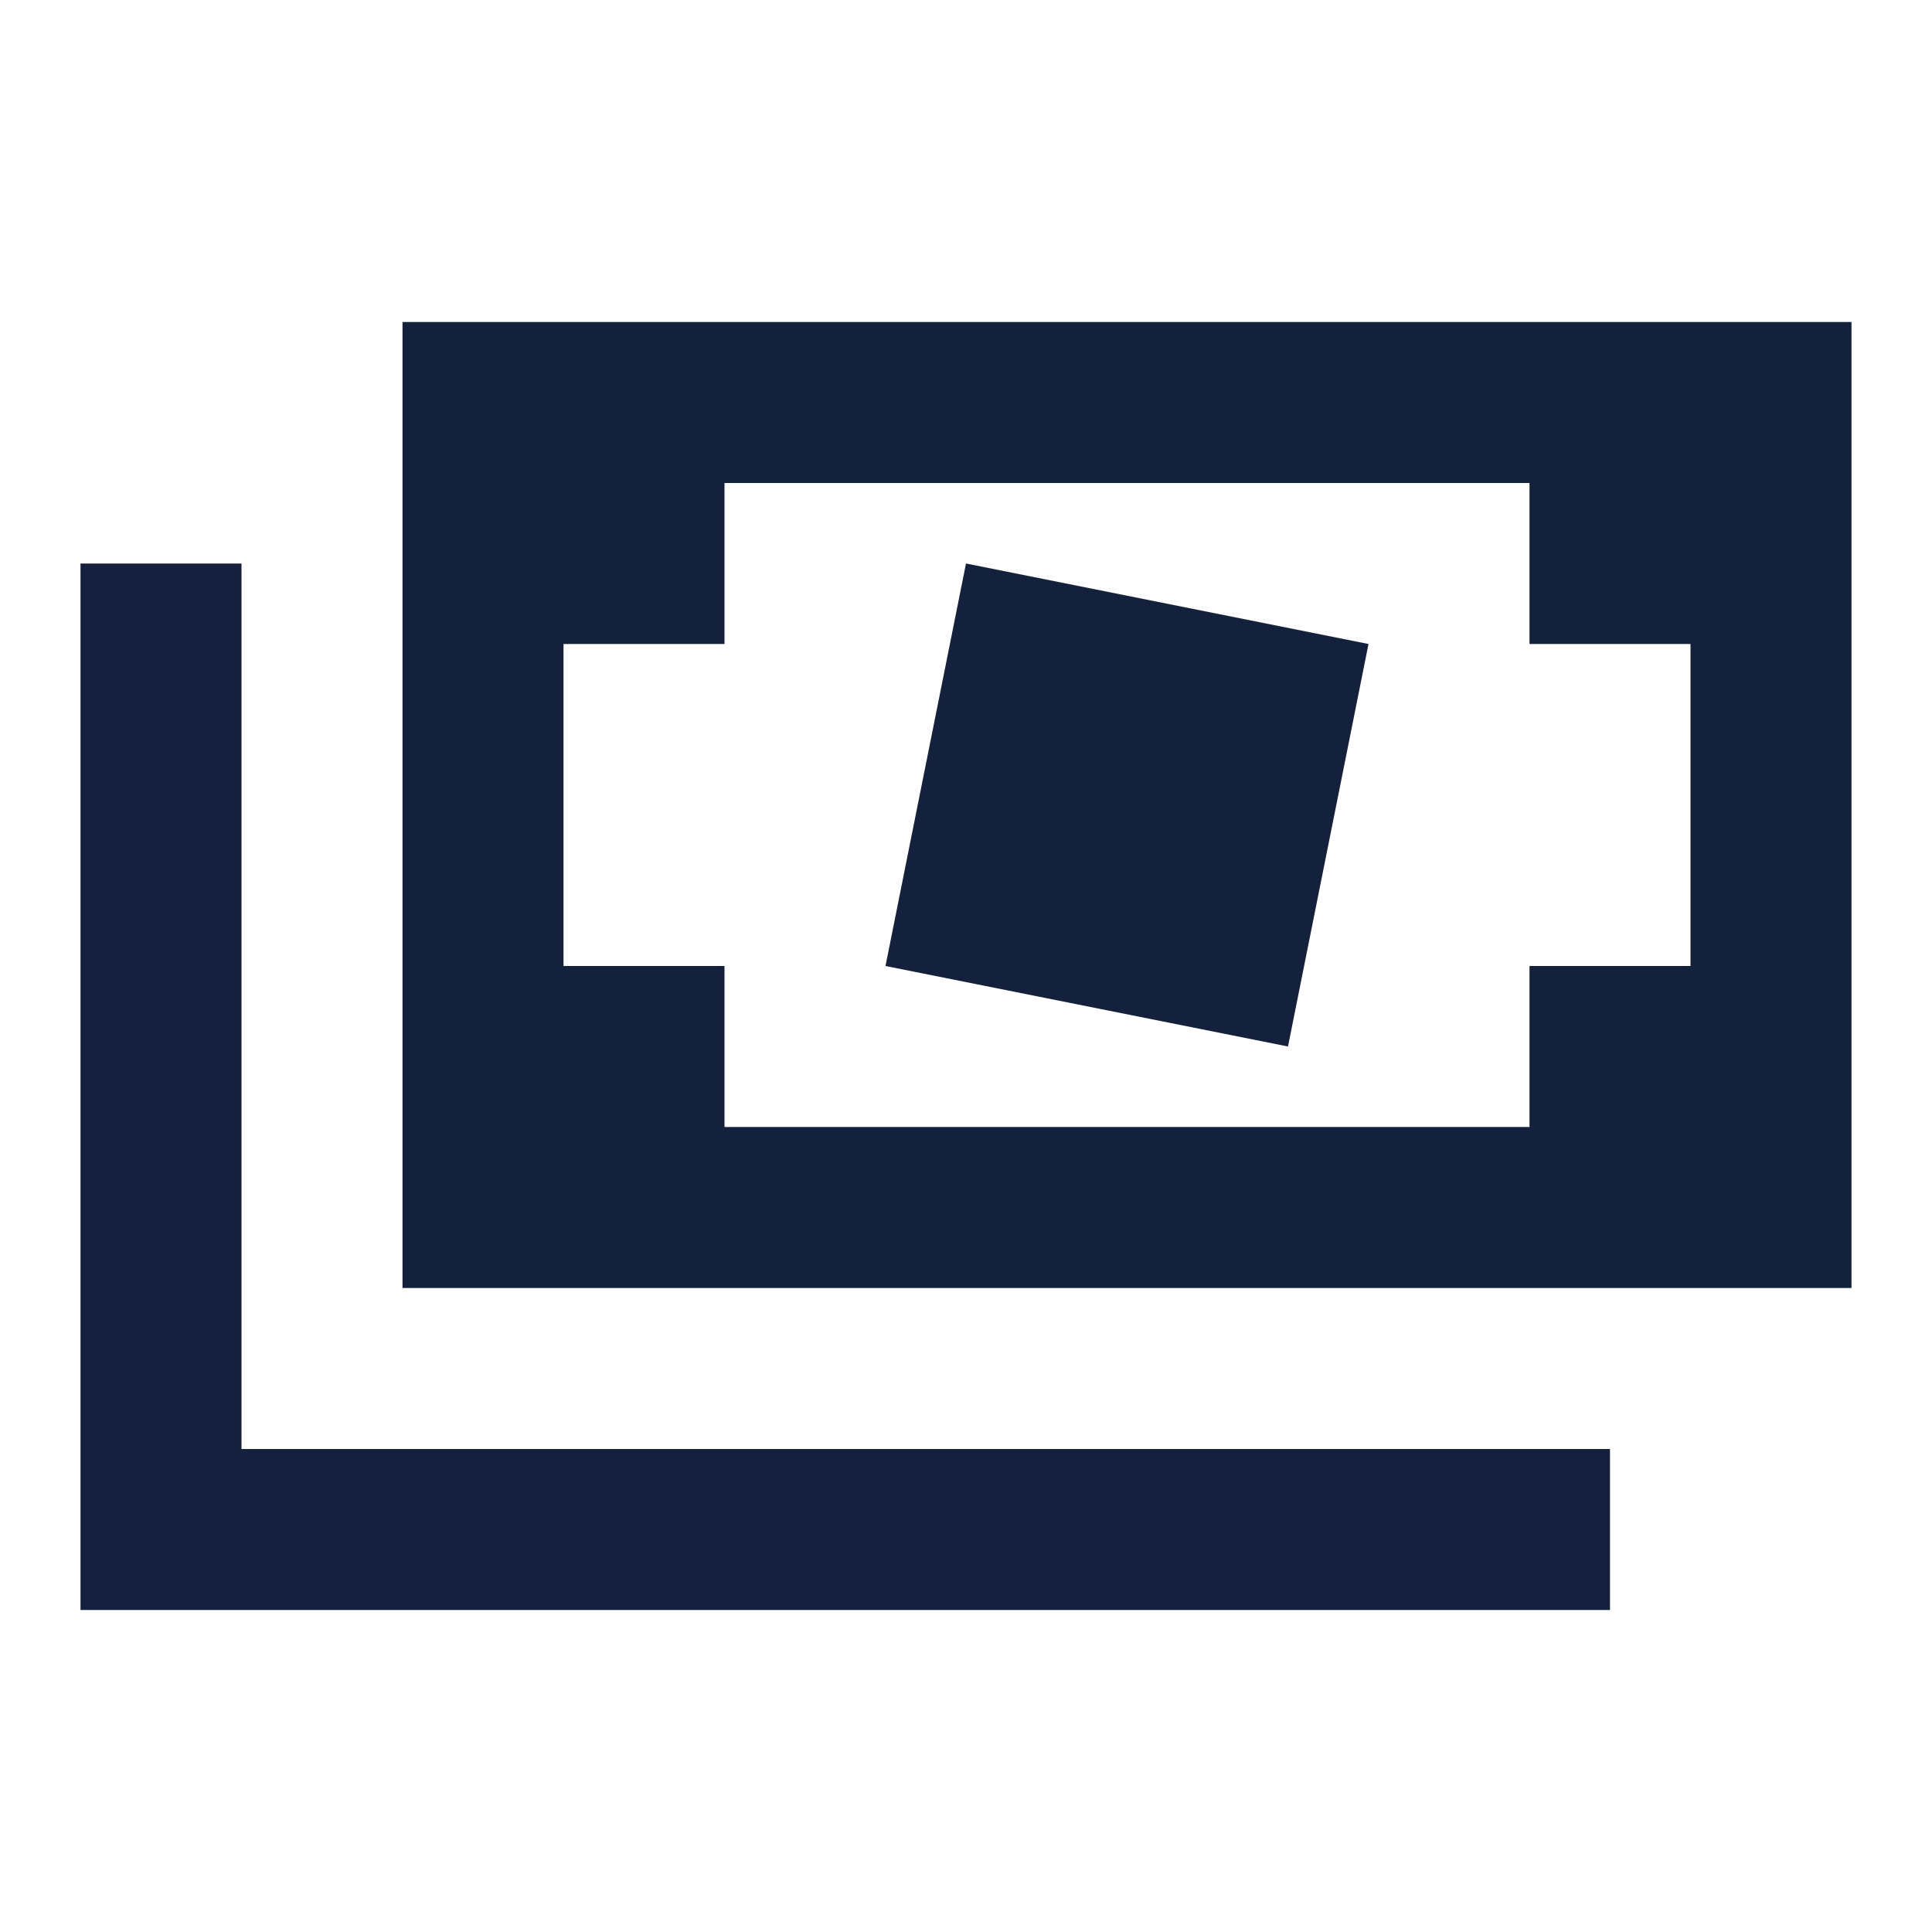 <?xml version="1.0" encoding="UTF-8"?>
<svg version="1.1" xmlns="http://www.w3.org/2000/svg" width="24" height="24">
<path d="M0 0 C5.94 0 11.88 0 18 0 C18 3.96 18 7.92 18 12 C12.06 12 6.12 12 0 12 C0 8.04 0 4.08 0 0 Z M4 2 C4 2.66 4 3.32 4 4 C3.34 4 2.68 4 2 4 C2 5.32 2 6.64 2 8 C2.66 8 3.32 8 4 8 C4 8.66 4 9.32 4 10 C7.3 10 10.6 10 14 10 C14 9.34 14 8.68 14 8 C14.66 8 15.32 8 16 8 C16 6.68 16 5.36 16 4 C15.34 4 14.68 4 14 4 C14 3.34 14 2.68 14 2 C10.7 2 7.4 2 4 2 Z " fill="#14213D" transform="translate(5,4)"/>
<path d="M0 0 C0.66 0 1.32 0 2 0 C2 3.63 2 7.26 2 11 C7.61 11 13.22 11 19 11 C19 11.66 19 12.32 19 13 C12.73 13 6.46 13 0 13 C0 8.71 0 4.42 0 0 Z " fill="#14203D" transform="translate(1,7)"/>
<path d="M0 0 C1.65 0.33 3.3 0.66 5 1 C4.67 2.65 4.34 4.3 4 6 C2.35 5.67 0.7 5.34 -1 5 C-0.67 3.35 -0.34 1.7 0 0 Z " fill="#14213D" transform="translate(12,7)"/>
</svg>
